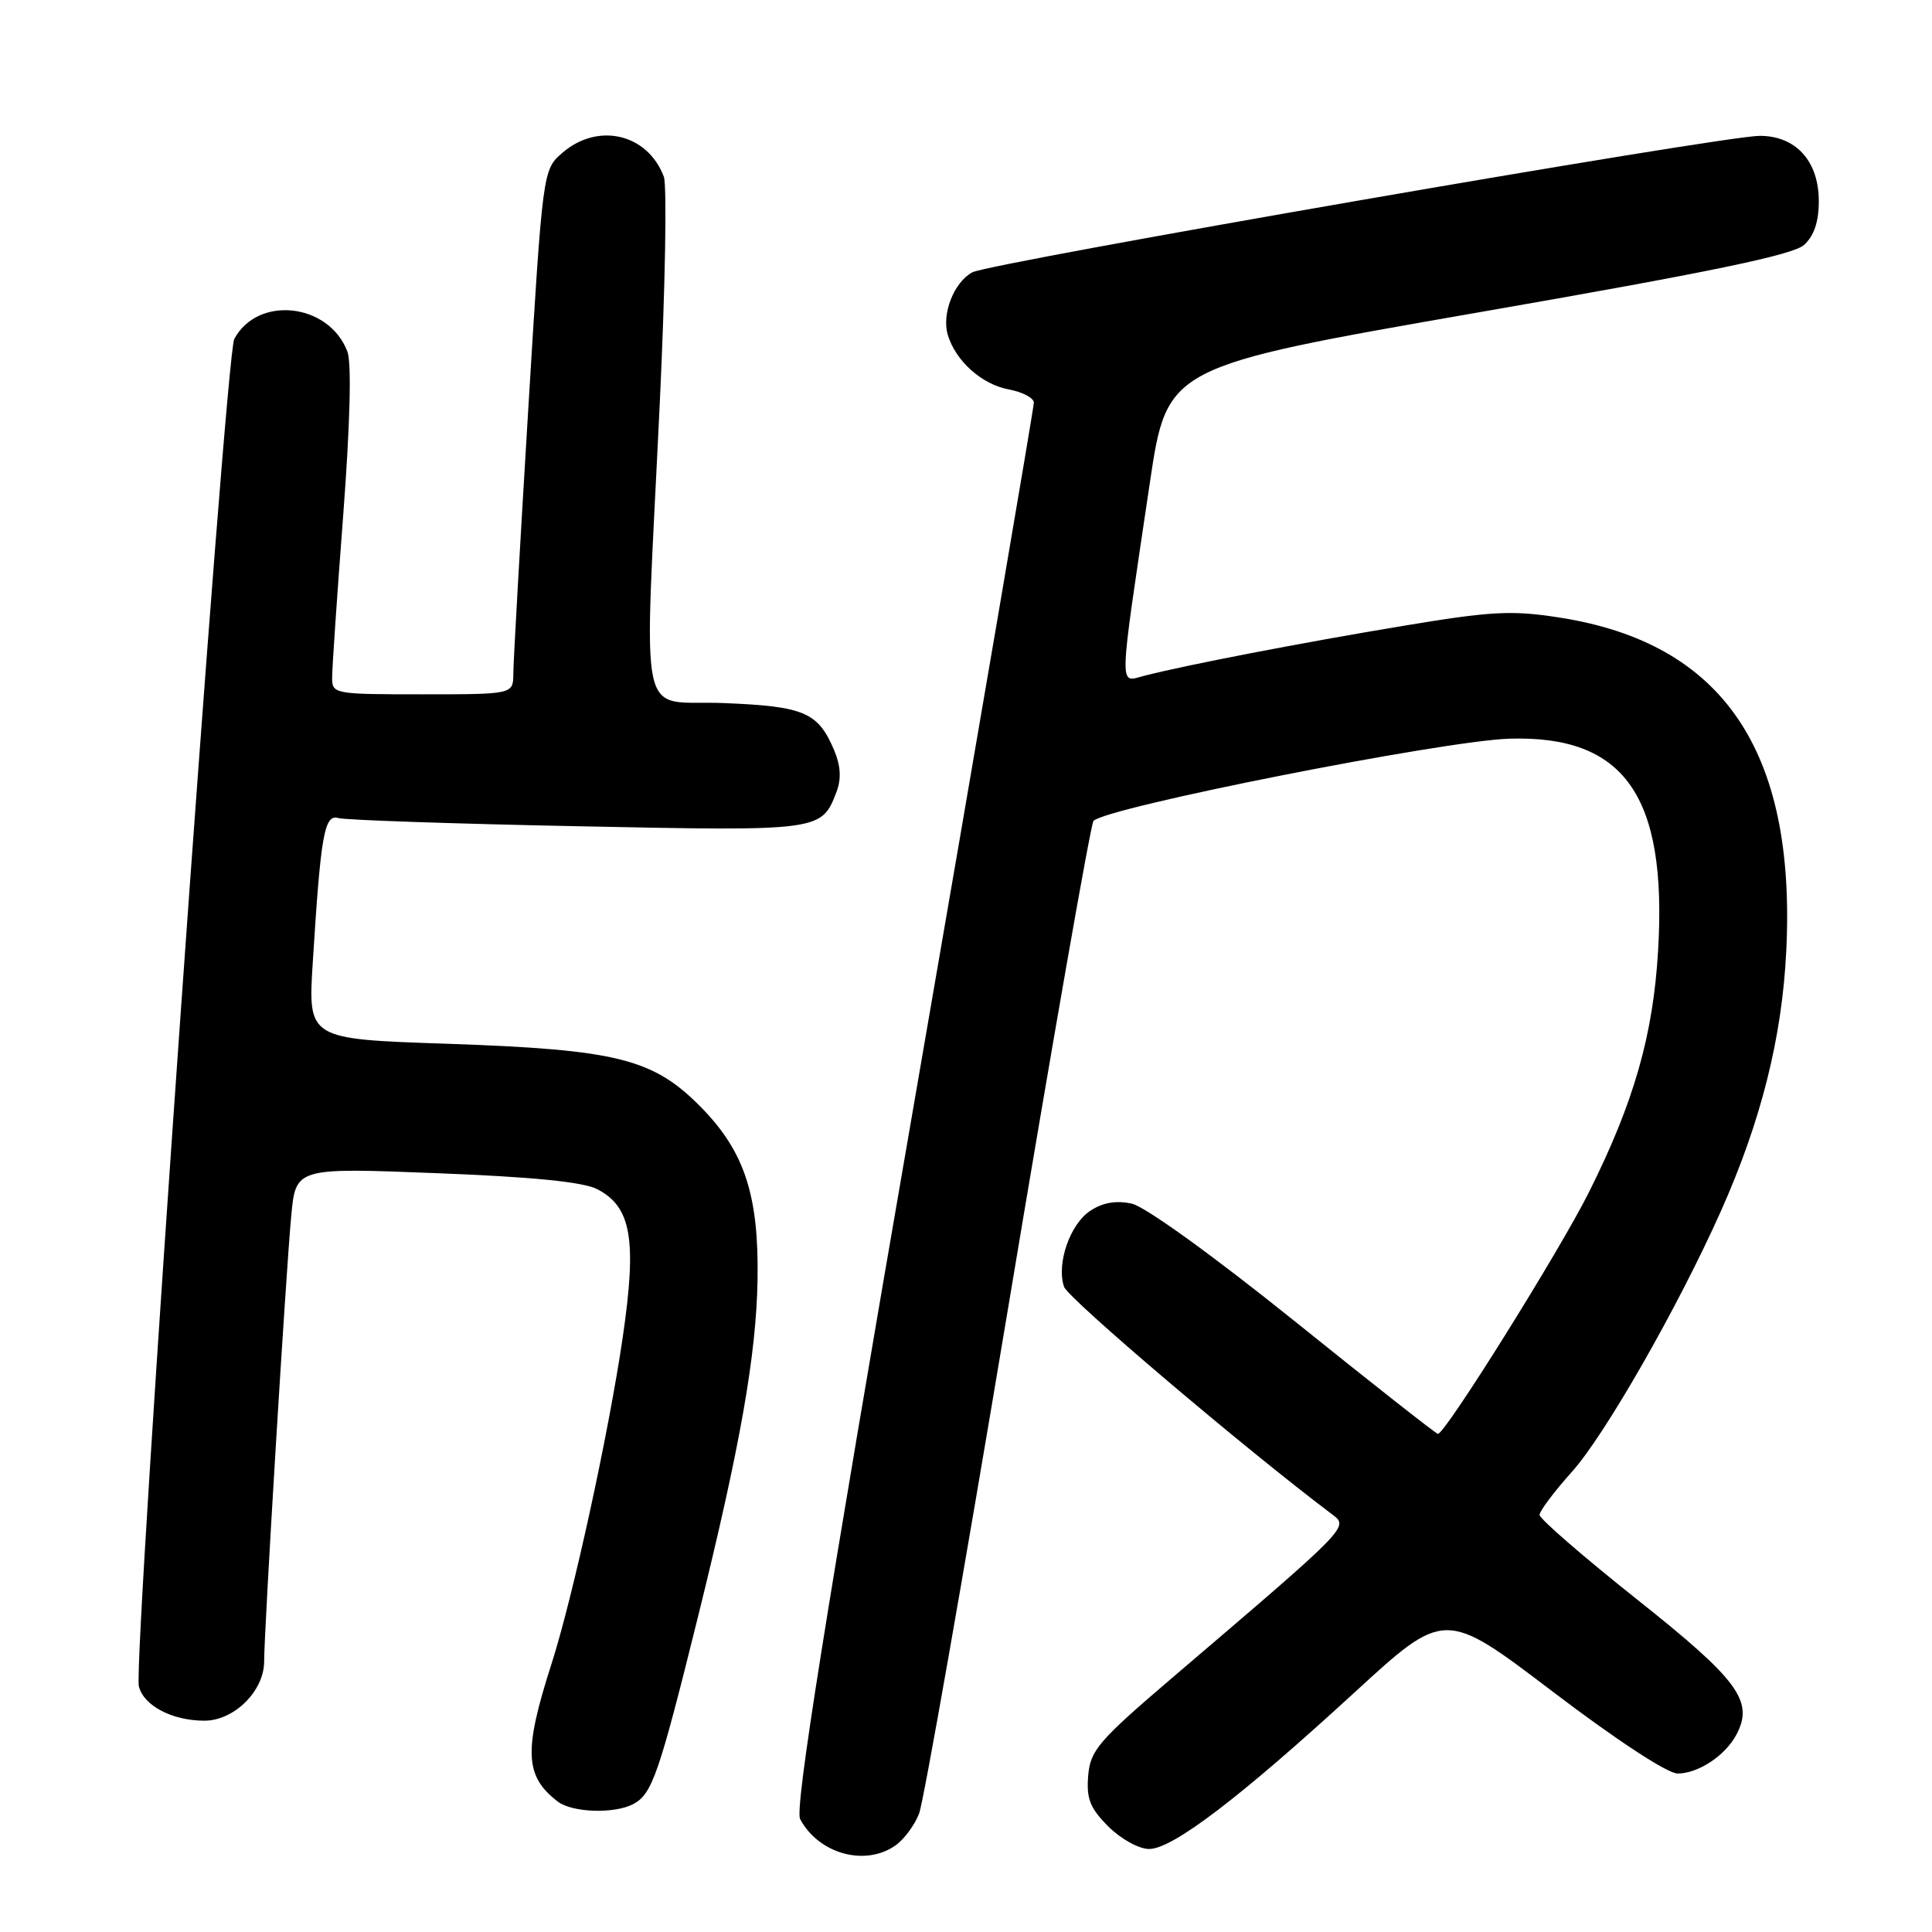 <?xml version="1.0" encoding="UTF-8" standalone="no"?>
<!DOCTYPE svg PUBLIC "-//W3C//DTD SVG 1.1//EN" "http://www.w3.org/Graphics/SVG/1.1/DTD/svg11.dtd" >
<svg xmlns="http://www.w3.org/2000/svg" xmlns:xlink="http://www.w3.org/1999/xlink" version="1.1" viewBox="0 0 256 256">
 <g >
 <path fill="currentColor"
d=" M 118.64 244.54 C 119.79 243.74 121.21 241.82 121.79 240.29 C 122.38 238.76 127.67 208.70 133.55 173.50 C 139.42 138.30 144.53 109.17 144.89 108.78 C 146.51 106.99 191.21 98.15 200.00 97.88 C 215.25 97.41 220.91 105.45 219.71 125.90 C 219.06 137.15 216.51 146.06 210.53 158.00 C 206.65 165.76 191.50 190.00 190.53 190.00 C 190.30 190.00 181.77 183.29 171.57 175.08 C 160.75 166.38 151.74 159.88 149.97 159.49 C 147.91 159.04 146.13 159.34 144.49 160.42 C 141.78 162.19 139.96 167.44 140.99 170.50 C 141.51 172.06 164.95 191.96 176.50 200.65 C 178.76 202.35 178.92 202.18 155.50 222.17 C 145.53 230.68 144.47 231.92 144.19 235.30 C 143.94 238.34 144.43 239.58 146.86 242.02 C 148.54 243.69 150.91 245.00 152.27 245.00 C 155.37 245.00 164.27 238.22 179.47 224.27 C 191.44 213.28 191.44 213.28 205.73 224.14 C 214.17 230.56 220.95 235.00 222.29 235.00 C 225.01 235.00 228.58 232.65 230.06 229.89 C 232.44 225.44 230.41 222.65 216.95 211.96 C 209.83 206.30 204.00 201.25 204.00 200.73 C 204.00 200.22 205.93 197.65 208.29 195.02 C 212.64 190.18 222.34 173.22 228.02 160.50 C 233.34 148.59 236.13 137.51 236.69 126.00 C 238.00 99.47 228.29 85.20 206.65 81.83 C 200.29 80.84 197.63 80.98 185.93 82.93 C 172.53 85.15 157.10 88.13 151.60 89.55 C 148.23 90.41 148.18 92.10 152.35 64.04 C 154.65 48.58 154.65 48.58 195.87 41.40 C 226.53 36.07 237.59 33.78 239.04 32.46 C 240.37 31.26 241.00 29.39 241.00 26.66 C 241.00 21.35 237.97 18.00 233.17 18.00 C 228.25 18.00 131.21 34.82 128.85 36.08 C 126.40 37.39 124.75 41.60 125.59 44.38 C 126.63 47.84 130.09 50.93 133.66 51.60 C 135.50 51.94 137.00 52.74 136.99 53.36 C 136.99 53.99 129.80 96.05 121.01 146.84 C 109.26 214.71 105.29 239.67 106.02 241.04 C 108.49 245.65 114.63 247.35 118.64 244.54 Z  M 83.93 239.04 C 86.41 237.71 87.31 235.11 92.42 214.50 C 98.09 191.64 100.22 179.57 100.38 169.50 C 100.55 158.47 98.68 152.69 93.07 146.90 C 86.63 140.27 81.95 139.08 59.15 138.30 C 40.81 137.68 40.81 137.68 41.44 127.59 C 42.51 110.48 42.97 107.86 44.85 108.40 C 45.76 108.66 60.00 109.15 76.50 109.48 C 108.88 110.14 108.85 110.14 110.86 104.88 C 111.49 103.21 111.39 101.46 110.55 99.46 C 108.41 94.37 106.60 93.59 95.88 93.16 C 84.32 92.70 85.33 97.43 87.42 53.50 C 88.15 38.10 88.39 24.56 87.96 23.41 C 85.81 17.71 79.23 16.17 74.52 20.25 C 71.92 22.50 71.92 22.50 69.98 54.50 C 68.91 72.10 68.02 87.74 68.02 89.25 C 68.00 92.00 68.00 92.00 56.00 92.00 C 44.22 92.00 44.00 91.96 44.01 89.75 C 44.01 88.51 44.67 78.83 45.48 68.23 C 46.39 56.18 46.60 48.07 46.03 46.58 C 43.58 40.15 34.16 39.10 31.04 44.92 C 29.85 47.15 17.59 220.24 18.40 223.45 C 19.04 226.02 22.82 228.00 27.09 228.00 C 31.03 228.00 35.00 224.06 35.00 220.15 C 35.00 215.99 37.87 168.78 38.59 161.11 C 39.19 154.72 39.19 154.72 57.81 155.45 C 70.55 155.94 77.28 156.61 79.13 157.57 C 83.67 159.91 84.41 164.25 82.51 177.24 C 80.63 190.03 75.92 211.61 73.07 220.50 C 69.37 232.02 69.52 235.35 73.91 238.72 C 75.83 240.19 81.45 240.37 83.93 239.04 Z "/>
</g>
</svg>